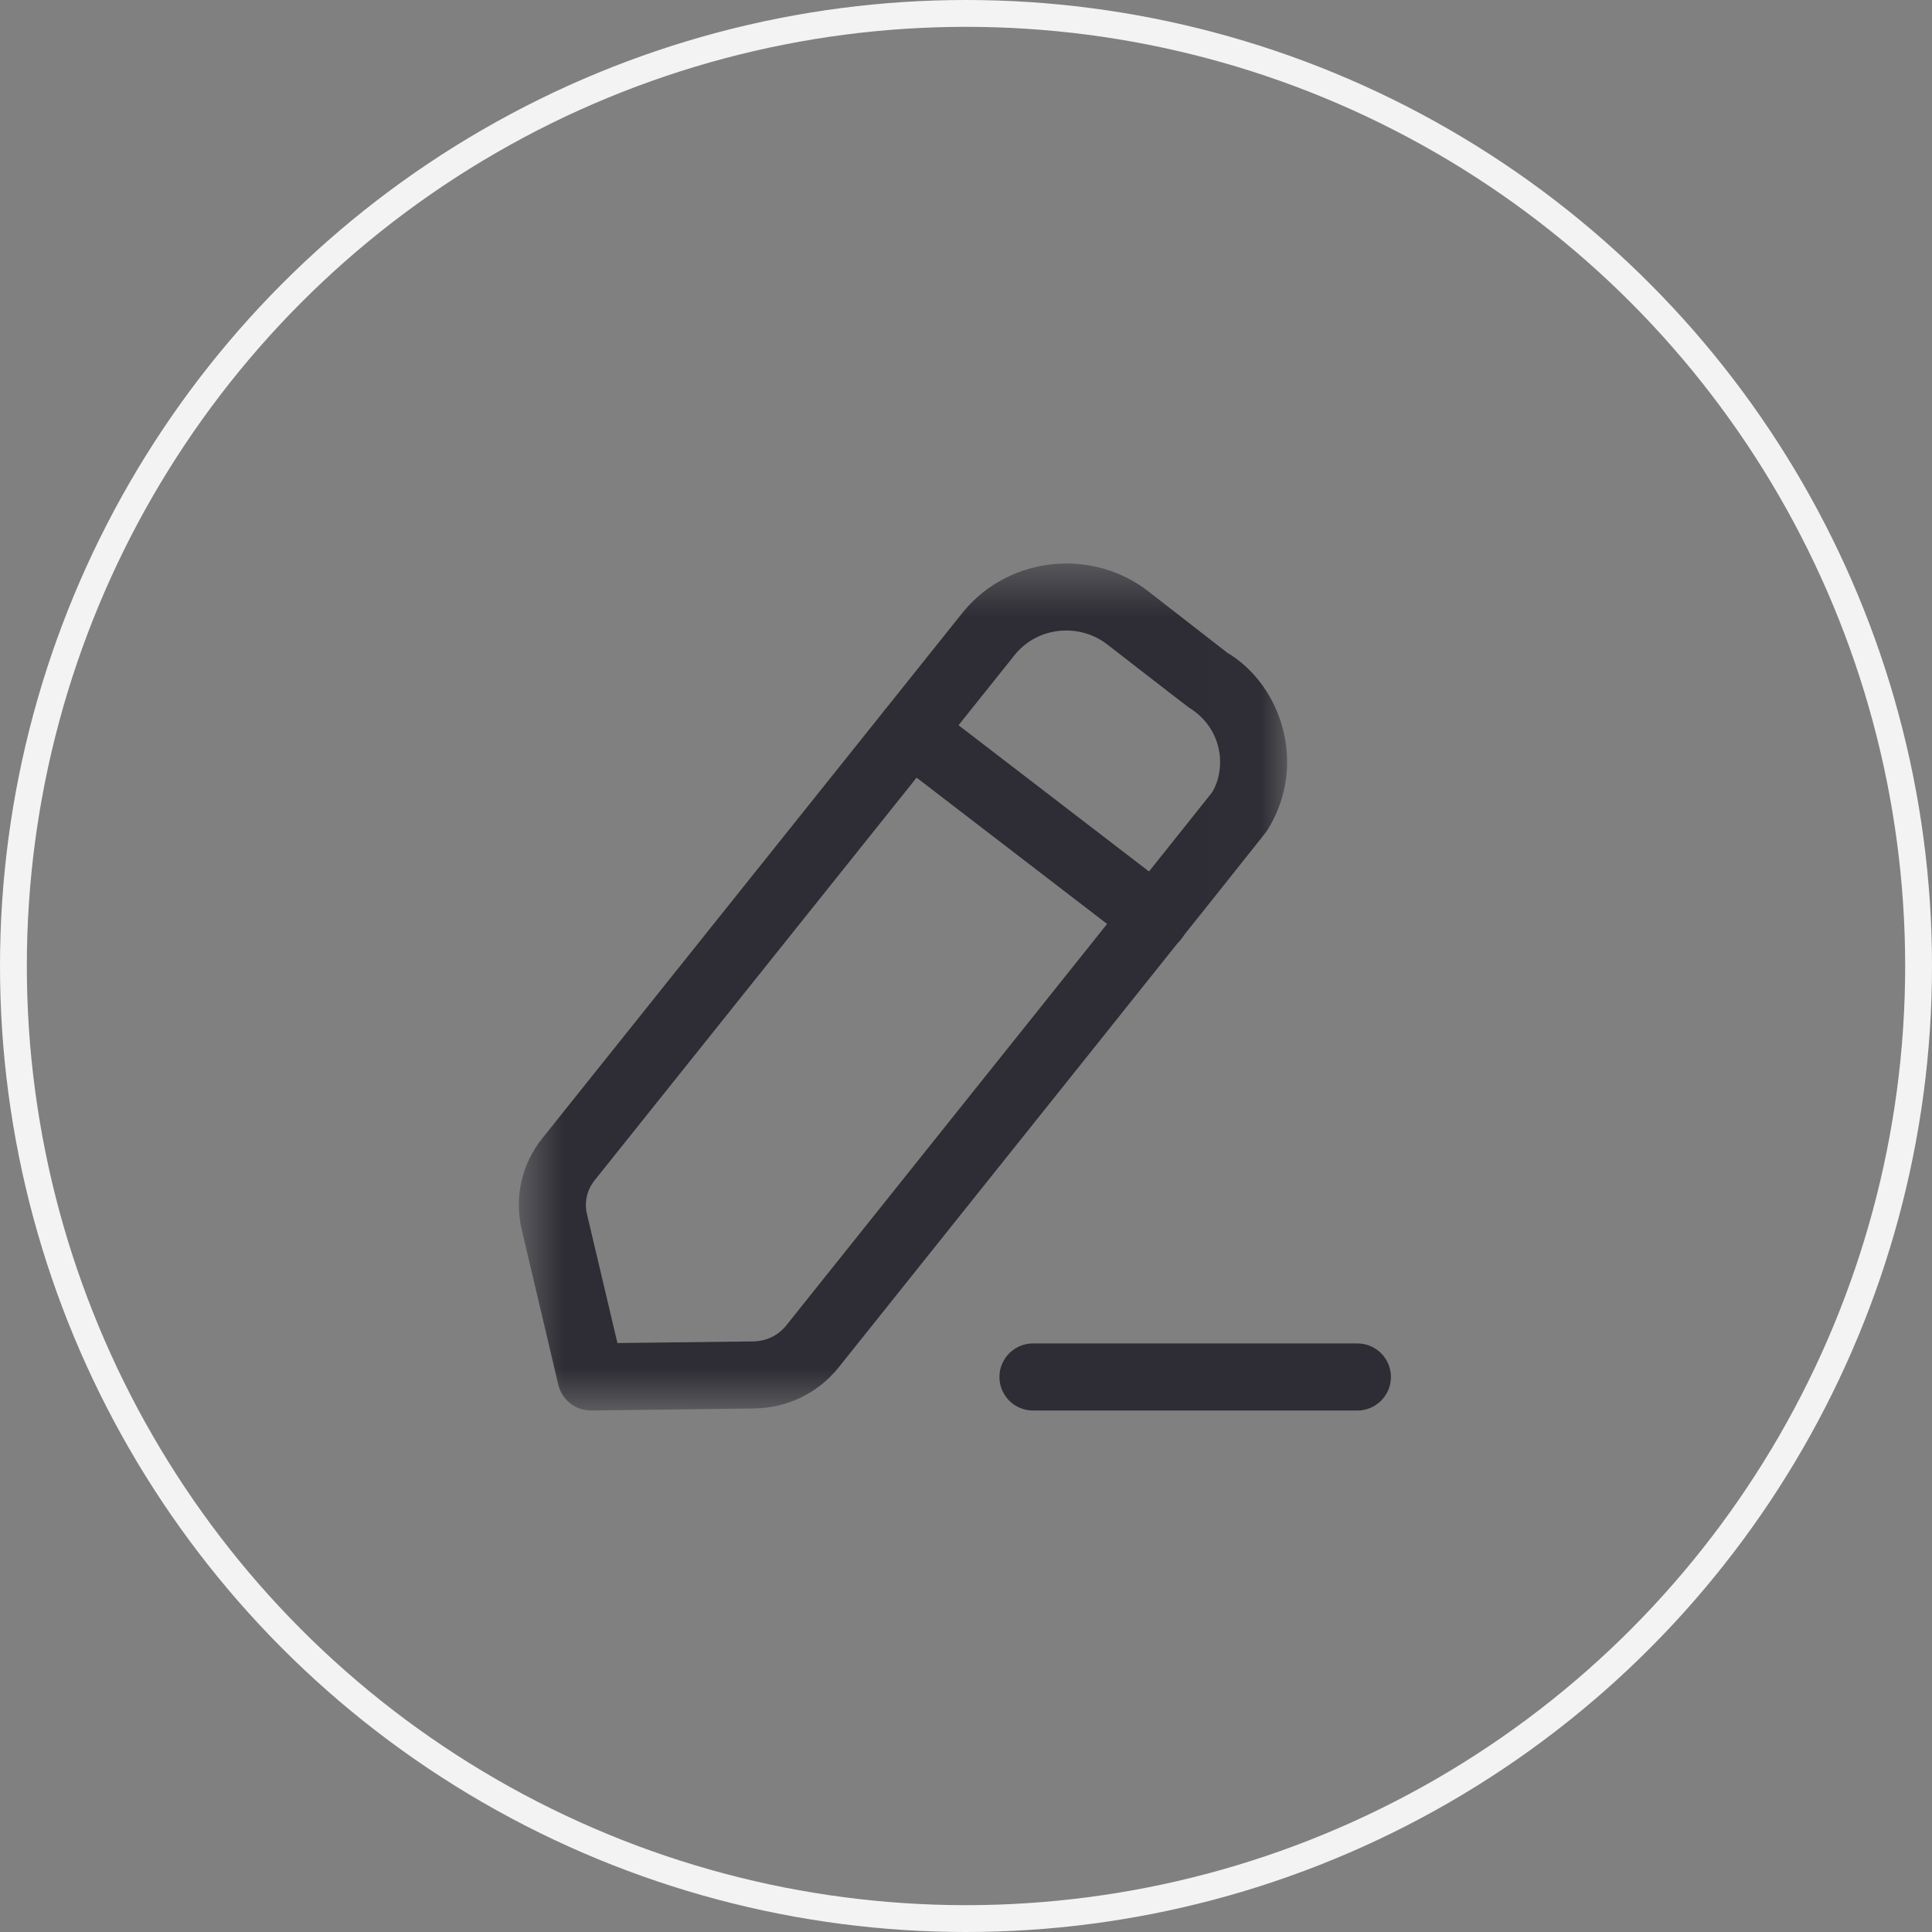 <svg width="36" height="36" viewBox="0 0 36 36" fill="none" xmlns="http://www.w3.org/2000/svg">
<rect x="0" y="0" width="36" height="36" fill="#808080" stroke="none"/>
<circle cx="18" cy="18" r="17.75" stroke="#F3F3F3" stroke-width="0.5"/>
<path fill-rule="evenodd" clip-rule="evenodd" d="M25.293 26.283H19.248C18.903 26.283 18.623 26.003 18.623 25.658C18.623 25.313 18.903 25.033 19.248 25.033H25.293C25.637 25.033 25.918 25.313 25.918 25.658C25.918 26.003 25.637 26.283 25.293 26.283" fill="#2E2C34"/>
<mask id="mask0_35_3558" style="mask-type:alpha" maskUnits="userSpaceOnUse" x="9" y="10" width="15" height="17">
<path fill-rule="evenodd" clip-rule="evenodd" d="M9.667 10.5H23.984V26.283H9.667V10.5Z" fill="white"/>
</mask>
<g mask="url(#mask0_35_3558)">
<path fill-rule="evenodd" clip-rule="evenodd" d="M18.926 12.181L11.08 21.993C10.937 22.172 10.885 22.401 10.937 22.622L11.505 25.026L14.037 24.995C14.278 24.992 14.501 24.885 14.648 24.701C17.329 21.347 22.44 14.952 22.585 14.765C22.721 14.543 22.775 14.23 22.703 13.928C22.63 13.619 22.437 13.357 22.16 13.189C22.101 13.148 20.696 12.058 20.653 12.024C20.125 11.601 19.354 11.674 18.926 12.181V12.181ZM11.011 26.283C10.722 26.283 10.471 26.085 10.403 25.802L9.721 22.91C9.58 22.311 9.72 21.692 10.104 21.212L17.954 11.394C17.957 11.391 17.96 11.386 17.963 11.383C18.824 10.354 20.381 10.202 21.431 11.045C21.472 11.077 22.866 12.161 22.866 12.161C23.373 12.462 23.769 13.002 23.919 13.64C24.068 14.271 23.96 14.923 23.612 15.474C23.586 15.515 23.564 15.55 15.624 25.483C15.241 25.96 14.668 26.237 14.052 26.245L11.02 26.283H11.011Z" fill="#2E2C34"/>
</g>
<path fill-rule="evenodd" clip-rule="evenodd" d="M21.52 17.737C21.386 17.737 21.253 17.695 21.139 17.608L16.595 14.118C16.322 13.908 16.27 13.517 16.48 13.242C16.691 12.968 17.083 12.917 17.357 13.127L21.901 16.616C22.175 16.826 22.226 17.219 22.015 17.493C21.893 17.653 21.707 17.737 21.52 17.737" fill="#2E2C34"/>
</svg>
